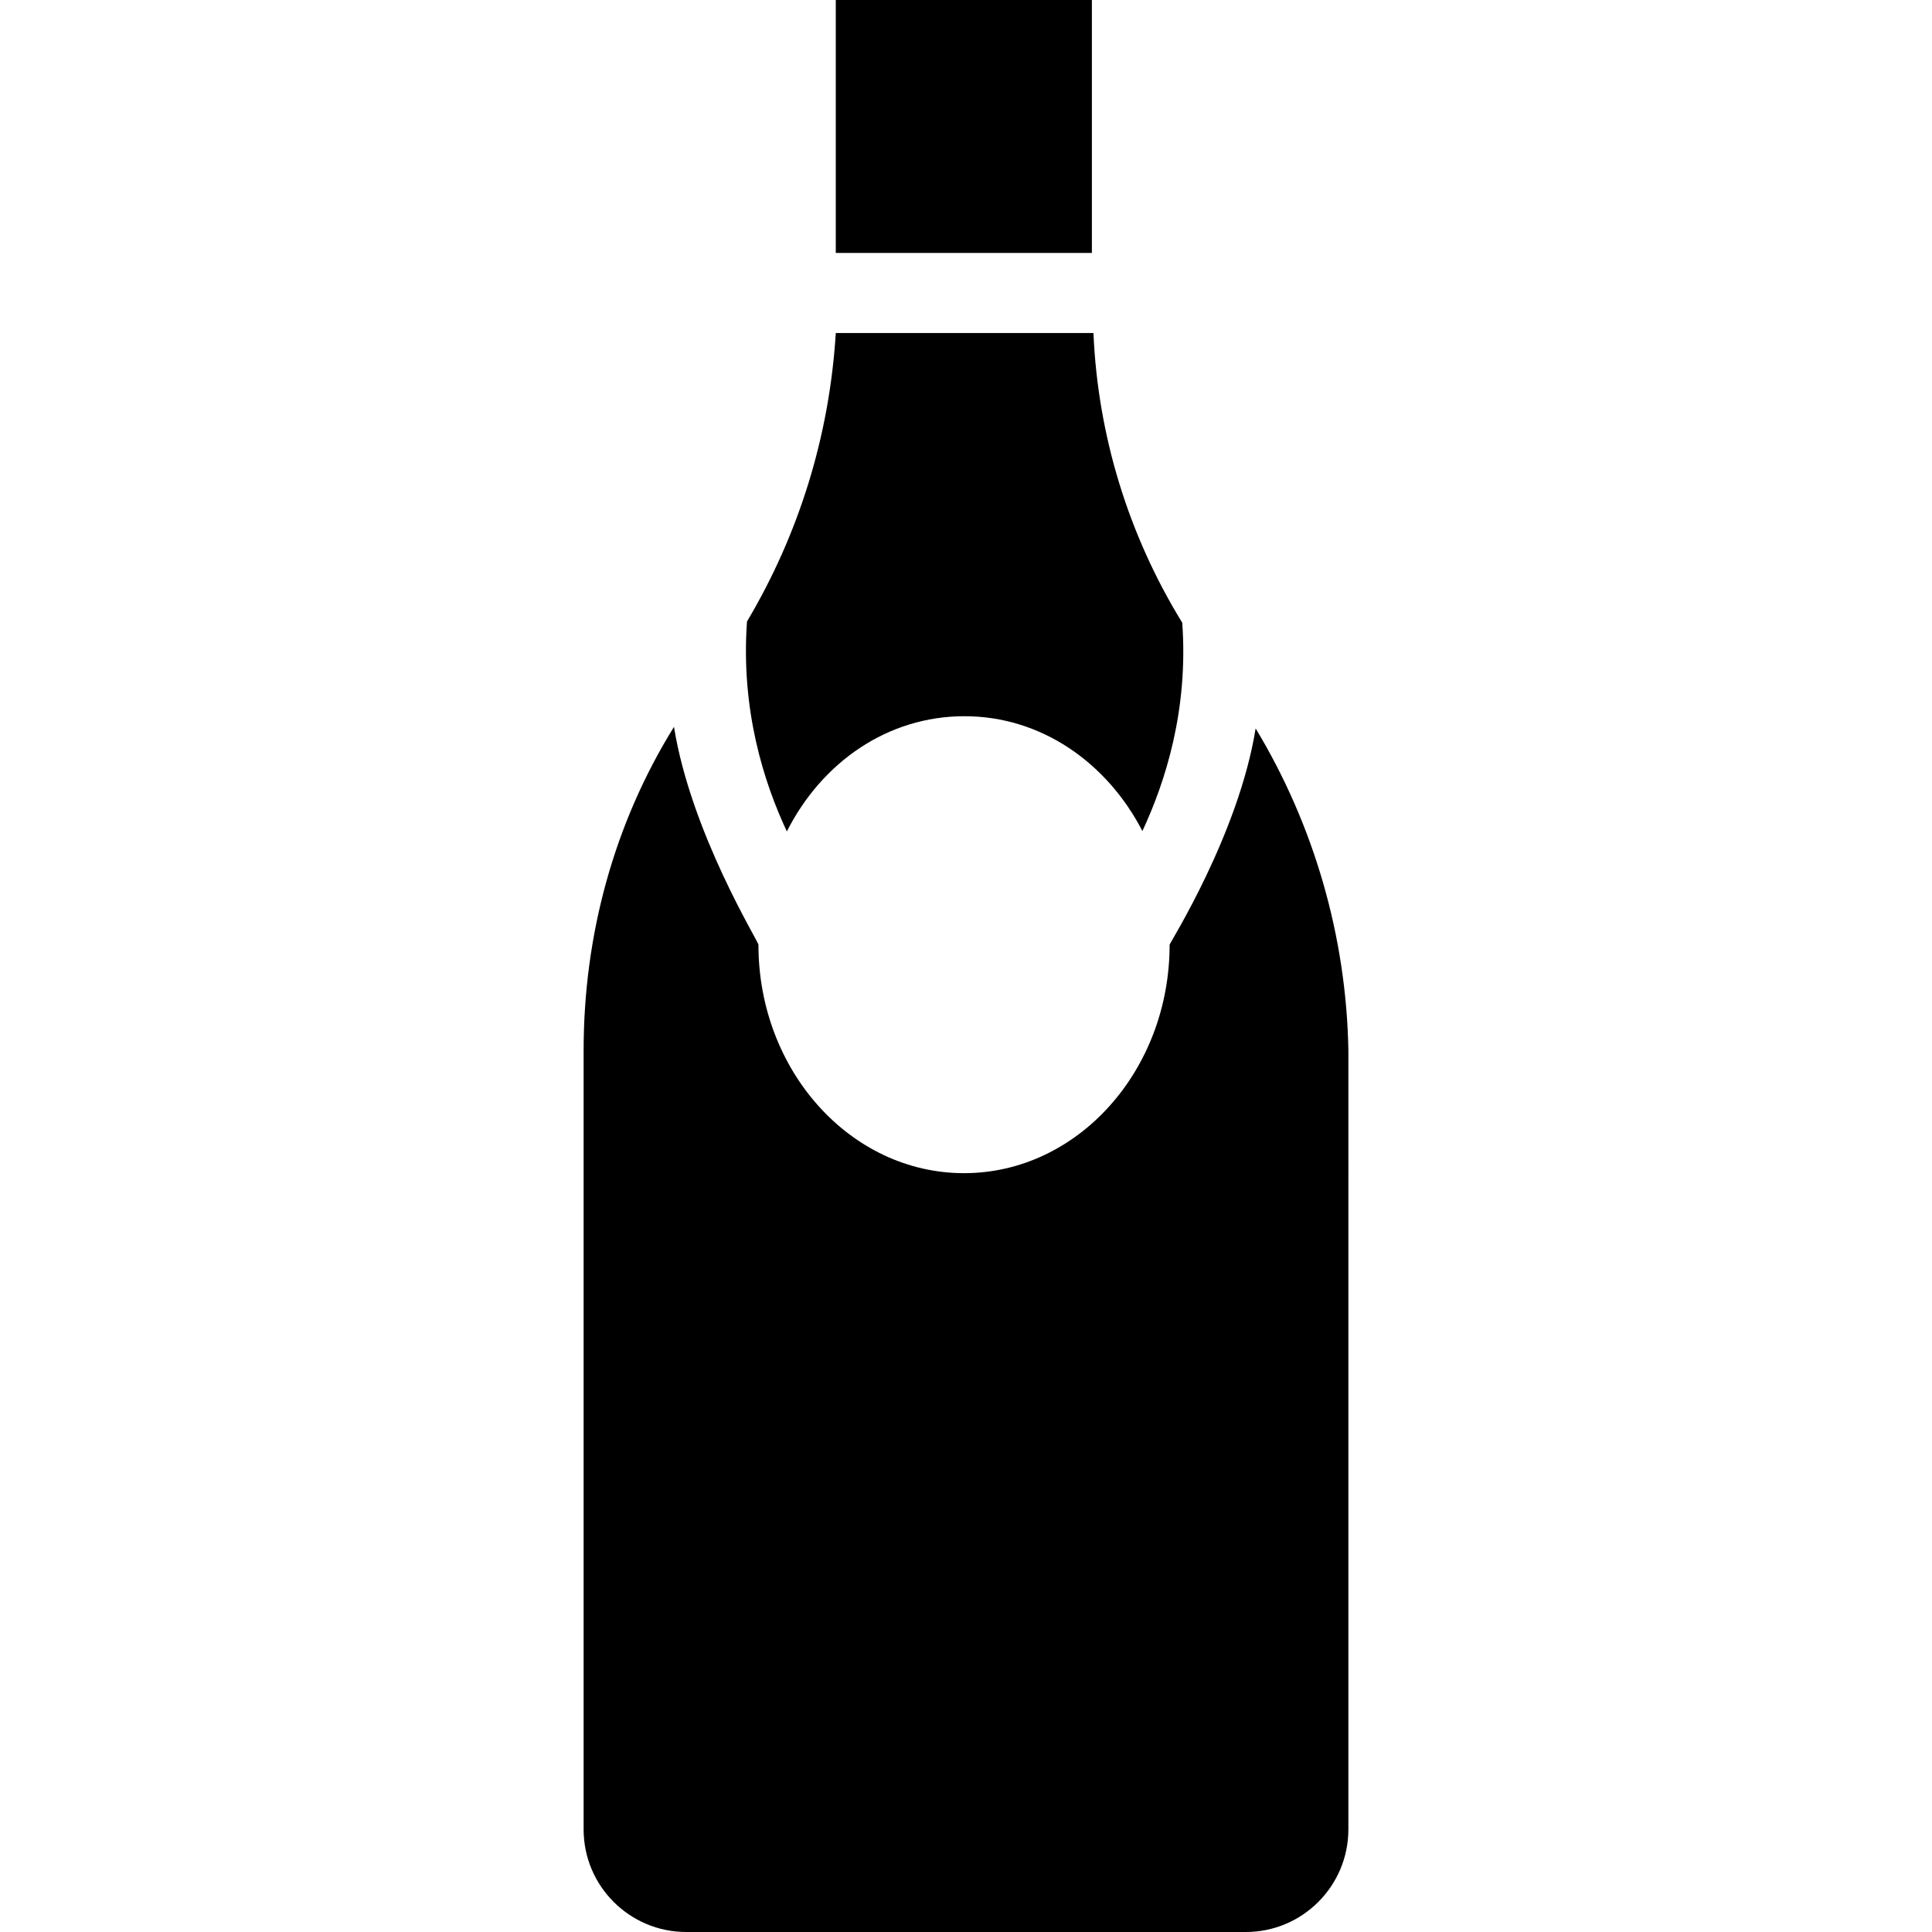 <?xml version="1.0" encoding="iso-8859-1"?>
<!-- Generator: Adobe Illustrator 19.0.0, SVG Export Plug-In . SVG Version: 6.00 Build 0)  -->
<svg version="1.1" id="Capa_1" xmlns="http://www.w3.org/2000/svg" xmlns:xlink="http://www.w3.org/1999/xlink" x="0px" y="0px"
	 viewBox="0 0 489.6 489.6" style="enable-background:new 0 0 489.6 489.6;" xml:space="preserve">
<g>
	<g>
		<g>
			<rect x="211.8" width="64.9" height="64.1"/>
			<path d="M244.4,181.5c19.4,0,36.1,11.7,45.1,29.1c5.8-12.4,11.7-30.7,10.1-52.8c-13.6-22.1-21.4-47.4-22.5-73.4h-65.3
				c-1.6,26-9.3,50.9-22.5,73.1c-1.6,22.5,4.3,40.8,10.1,53.2C208.3,193.1,225,181.5,244.4,181.5z"/>
			<path d="M318.2,184.6c-4.3,26.8-21.8,54.4-21.8,54.8c0,31.9-23.3,57.9-52.1,57.9s-52.1-26-52.1-57.9c0-0.8-17.1-28.4-21.4-55.2
				c-15.2,24.5-22.9,52.8-22.9,82v197.4c0,14.4,11.7,26,26,26h141.8c14.4,0,26-11.7,26-26V266.2C341.2,237.4,333,209.1,318.2,184.6z
				"/>
		</g>
	</g>
</g>
<g>
</g>
<g>
</g>
<g>
</g>
<g>
</g>
<g>
</g>
<g>
</g>
<g>
</g>
<g>
</g>
<g>
</g>
<g>
</g>
<g>
</g>
<g>
</g>
<g>
</g>
<g>
</g>
<g>
</g>
</svg>
